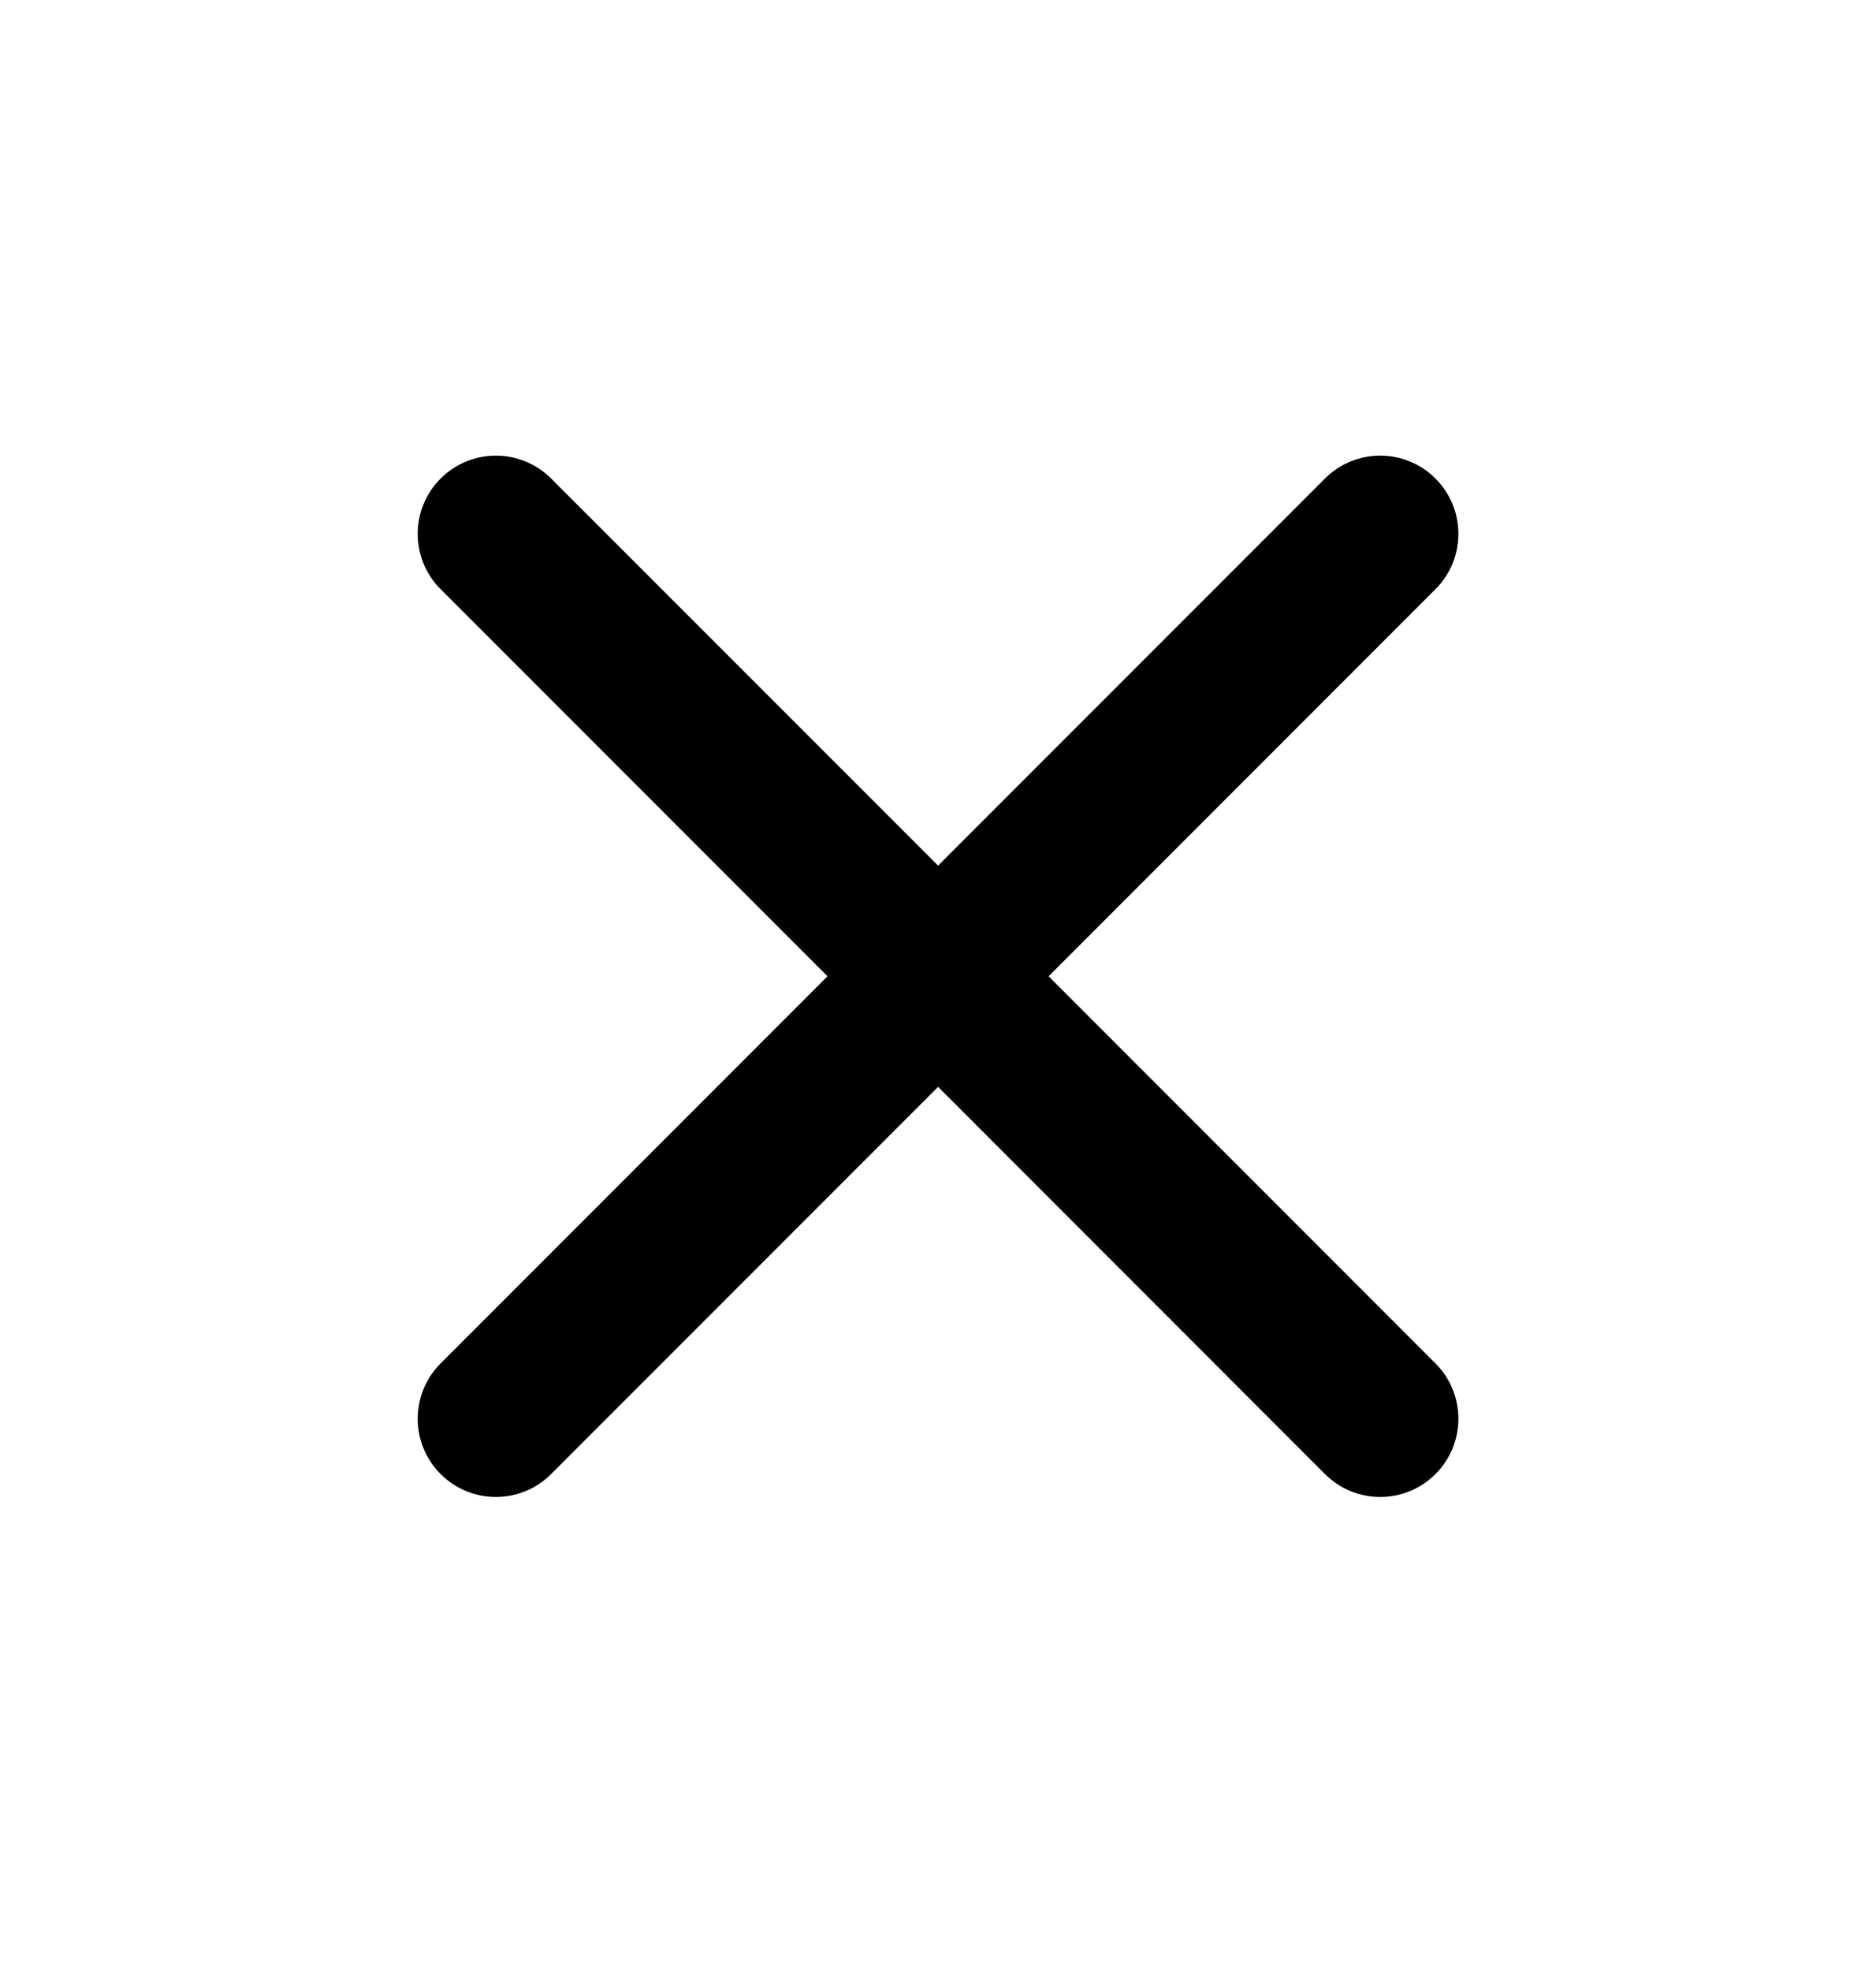 <svg width="20" height="21" viewBox="0 0 20 21" fill="none" xmlns="http://www.w3.org/2000/svg">
<path d="M5.876 5.099C5.55 4.773 5.023 4.773 4.697 5.099C4.372 5.424 4.372 5.952 4.697 6.277L8.822 10.402L4.697 14.527C4.372 14.852 4.372 15.38 4.697 15.705C5.023 16.031 5.55 16.031 5.876 15.705L10.001 11.58L14.125 15.705C14.451 16.031 14.978 16.031 15.304 15.705C15.629 15.38 15.629 14.852 15.304 14.527L11.179 10.402L15.304 6.277C15.629 5.952 15.629 5.424 15.304 5.099C14.978 4.773 14.451 4.773 14.125 5.099L10.001 9.223L5.876 5.099Z" fill="black"/>
</svg>
